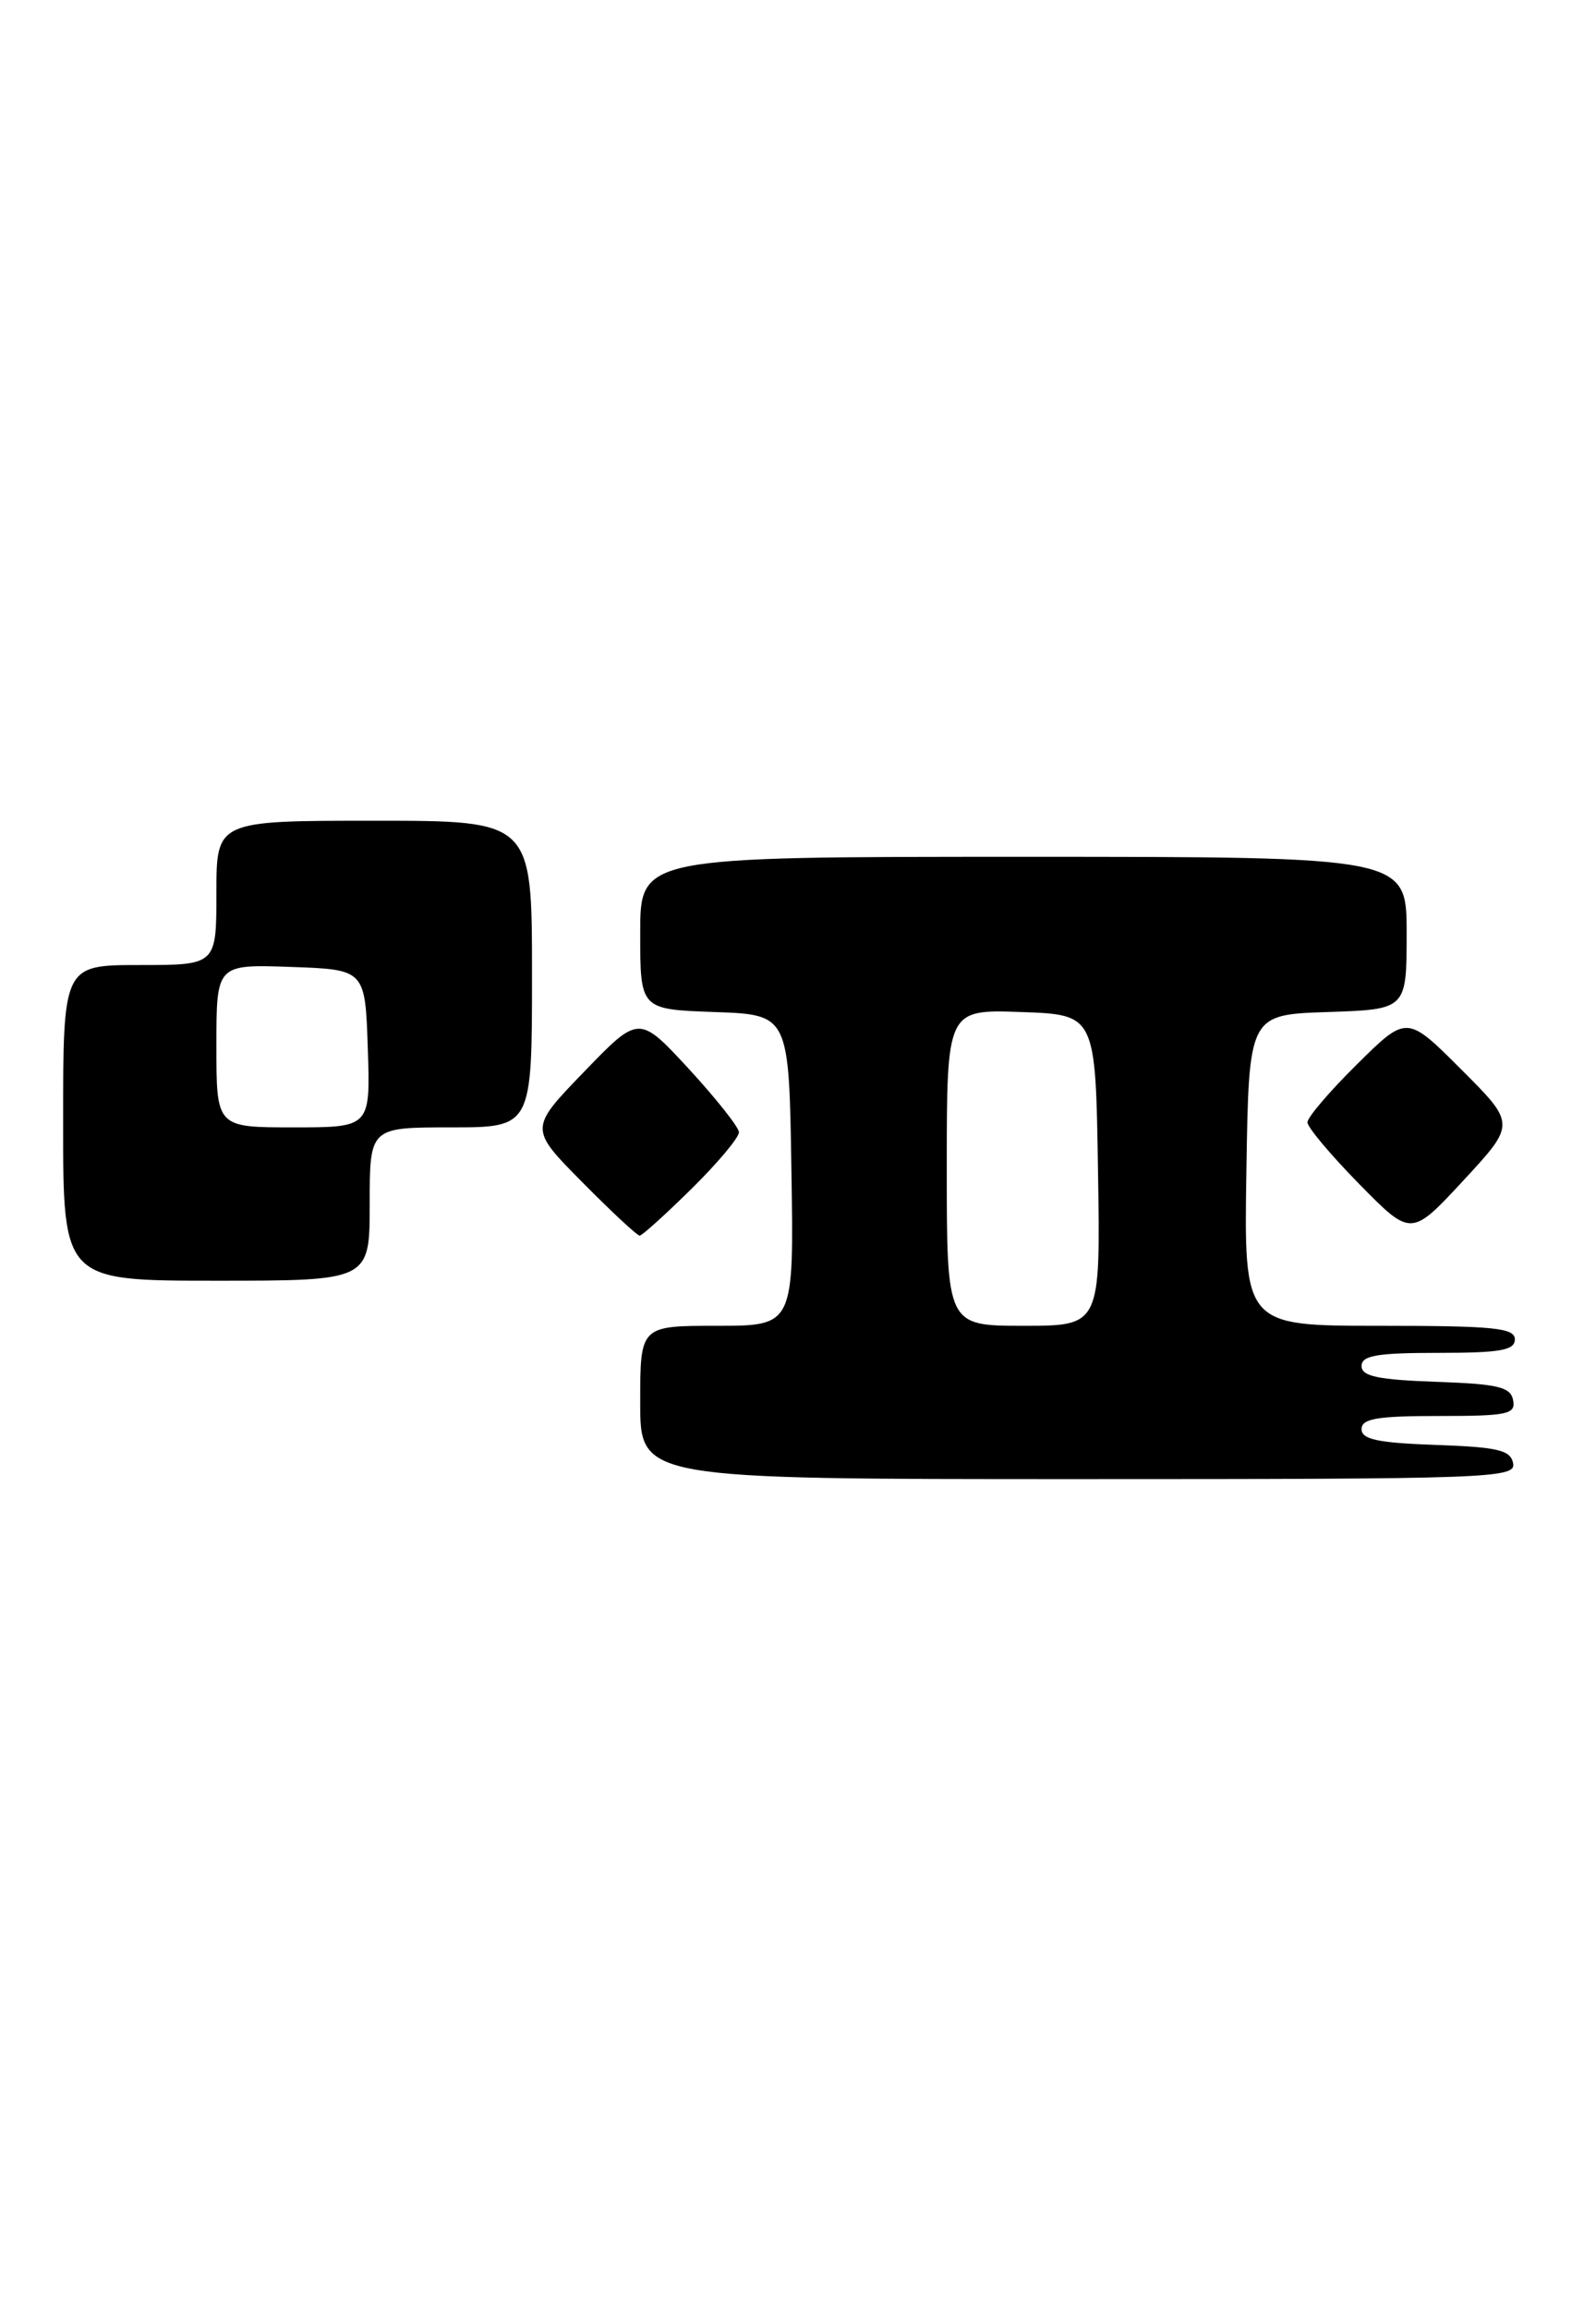 <?xml version="1.0" encoding="UTF-8" standalone="no"?>
<!DOCTYPE svg PUBLIC "-//W3C//DTD SVG 1.1//EN" "http://www.w3.org/Graphics/SVG/1.1/DTD/svg11.dtd" >
<svg xmlns="http://www.w3.org/2000/svg" xmlns:xlink="http://www.w3.org/1999/xlink" version="1.1" viewBox="0 0 177 256">
 <g >
 <path fill="currentColor"
d=" M 167.81 162.25 C 167.53 160.78 166.15 160.45 159.24 160.21 C 152.82 159.98 151.00 159.60 151.00 158.46 C 151.00 157.29 152.72 157.00 159.57 157.00 C 167.20 157.00 168.11 156.81 167.81 155.25 C 167.53 153.78 166.15 153.45 159.24 153.21 C 152.82 152.98 151.00 152.60 151.00 151.46 C 151.00 150.29 152.72 150.00 159.50 150.00 C 166.39 150.00 168.00 149.72 168.00 148.50 C 168.00 147.23 165.66 147.00 152.98 147.00 C 137.95 147.00 137.95 147.00 138.23 129.75 C 138.50 112.50 138.50 112.50 147.25 112.21 C 156.00 111.92 156.00 111.92 156.00 103.46 C 156.00 95.00 156.00 95.00 113.50 95.00 C 71.00 95.00 71.00 95.00 71.00 103.46 C 71.00 111.92 71.00 111.92 79.25 112.21 C 87.50 112.50 87.50 112.50 87.77 129.75 C 88.05 147.00 88.05 147.00 79.52 147.00 C 71.00 147.00 71.00 147.00 71.00 155.50 C 71.00 164.00 71.00 164.00 119.57 164.00 C 165.29 164.00 168.13 163.90 167.81 162.25 Z  M 41.00 133.50 C 41.00 125.00 41.00 125.00 50.00 125.00 C 59.00 125.00 59.00 125.00 59.00 108.00 C 59.00 91.00 59.00 91.00 41.50 91.00 C 24.00 91.00 24.00 91.00 24.00 99.00 C 24.00 107.00 24.00 107.00 15.50 107.00 C 7.00 107.00 7.00 107.00 7.00 124.50 C 7.00 142.00 7.00 142.00 24.00 142.00 C 41.00 142.00 41.00 142.00 41.00 133.50 Z  M 76.72 131.78 C 79.62 128.92 81.98 126.10 81.95 125.53 C 81.93 124.97 79.42 121.81 76.39 118.51 C 70.86 112.53 70.86 112.53 64.78 118.83 C 58.69 125.13 58.69 125.13 64.56 131.06 C 67.79 134.33 70.66 137.00 70.94 137.00 C 71.21 137.00 73.81 134.65 76.72 131.78 Z  M 162.06 118.58 C 156.02 112.54 156.02 112.54 150.51 117.99 C 147.48 120.98 145.00 123.88 145.00 124.44 C 145.00 124.99 147.59 128.07 150.75 131.29 C 156.50 137.14 156.50 137.14 162.30 130.88 C 168.10 124.62 168.10 124.62 162.06 118.58 Z  M 105.00 129.46 C 105.00 111.92 105.00 111.92 113.25 112.21 C 121.50 112.50 121.50 112.50 121.77 129.75 C 122.05 147.00 122.05 147.00 113.52 147.00 C 105.00 147.00 105.00 147.00 105.00 129.46 Z  M 24.00 115.96 C 24.00 106.92 24.00 106.92 32.25 107.21 C 40.50 107.50 40.50 107.50 40.79 116.25 C 41.08 125.00 41.08 125.00 32.54 125.00 C 24.00 125.00 24.00 125.00 24.00 115.96 Z "/>
</g>
</svg>